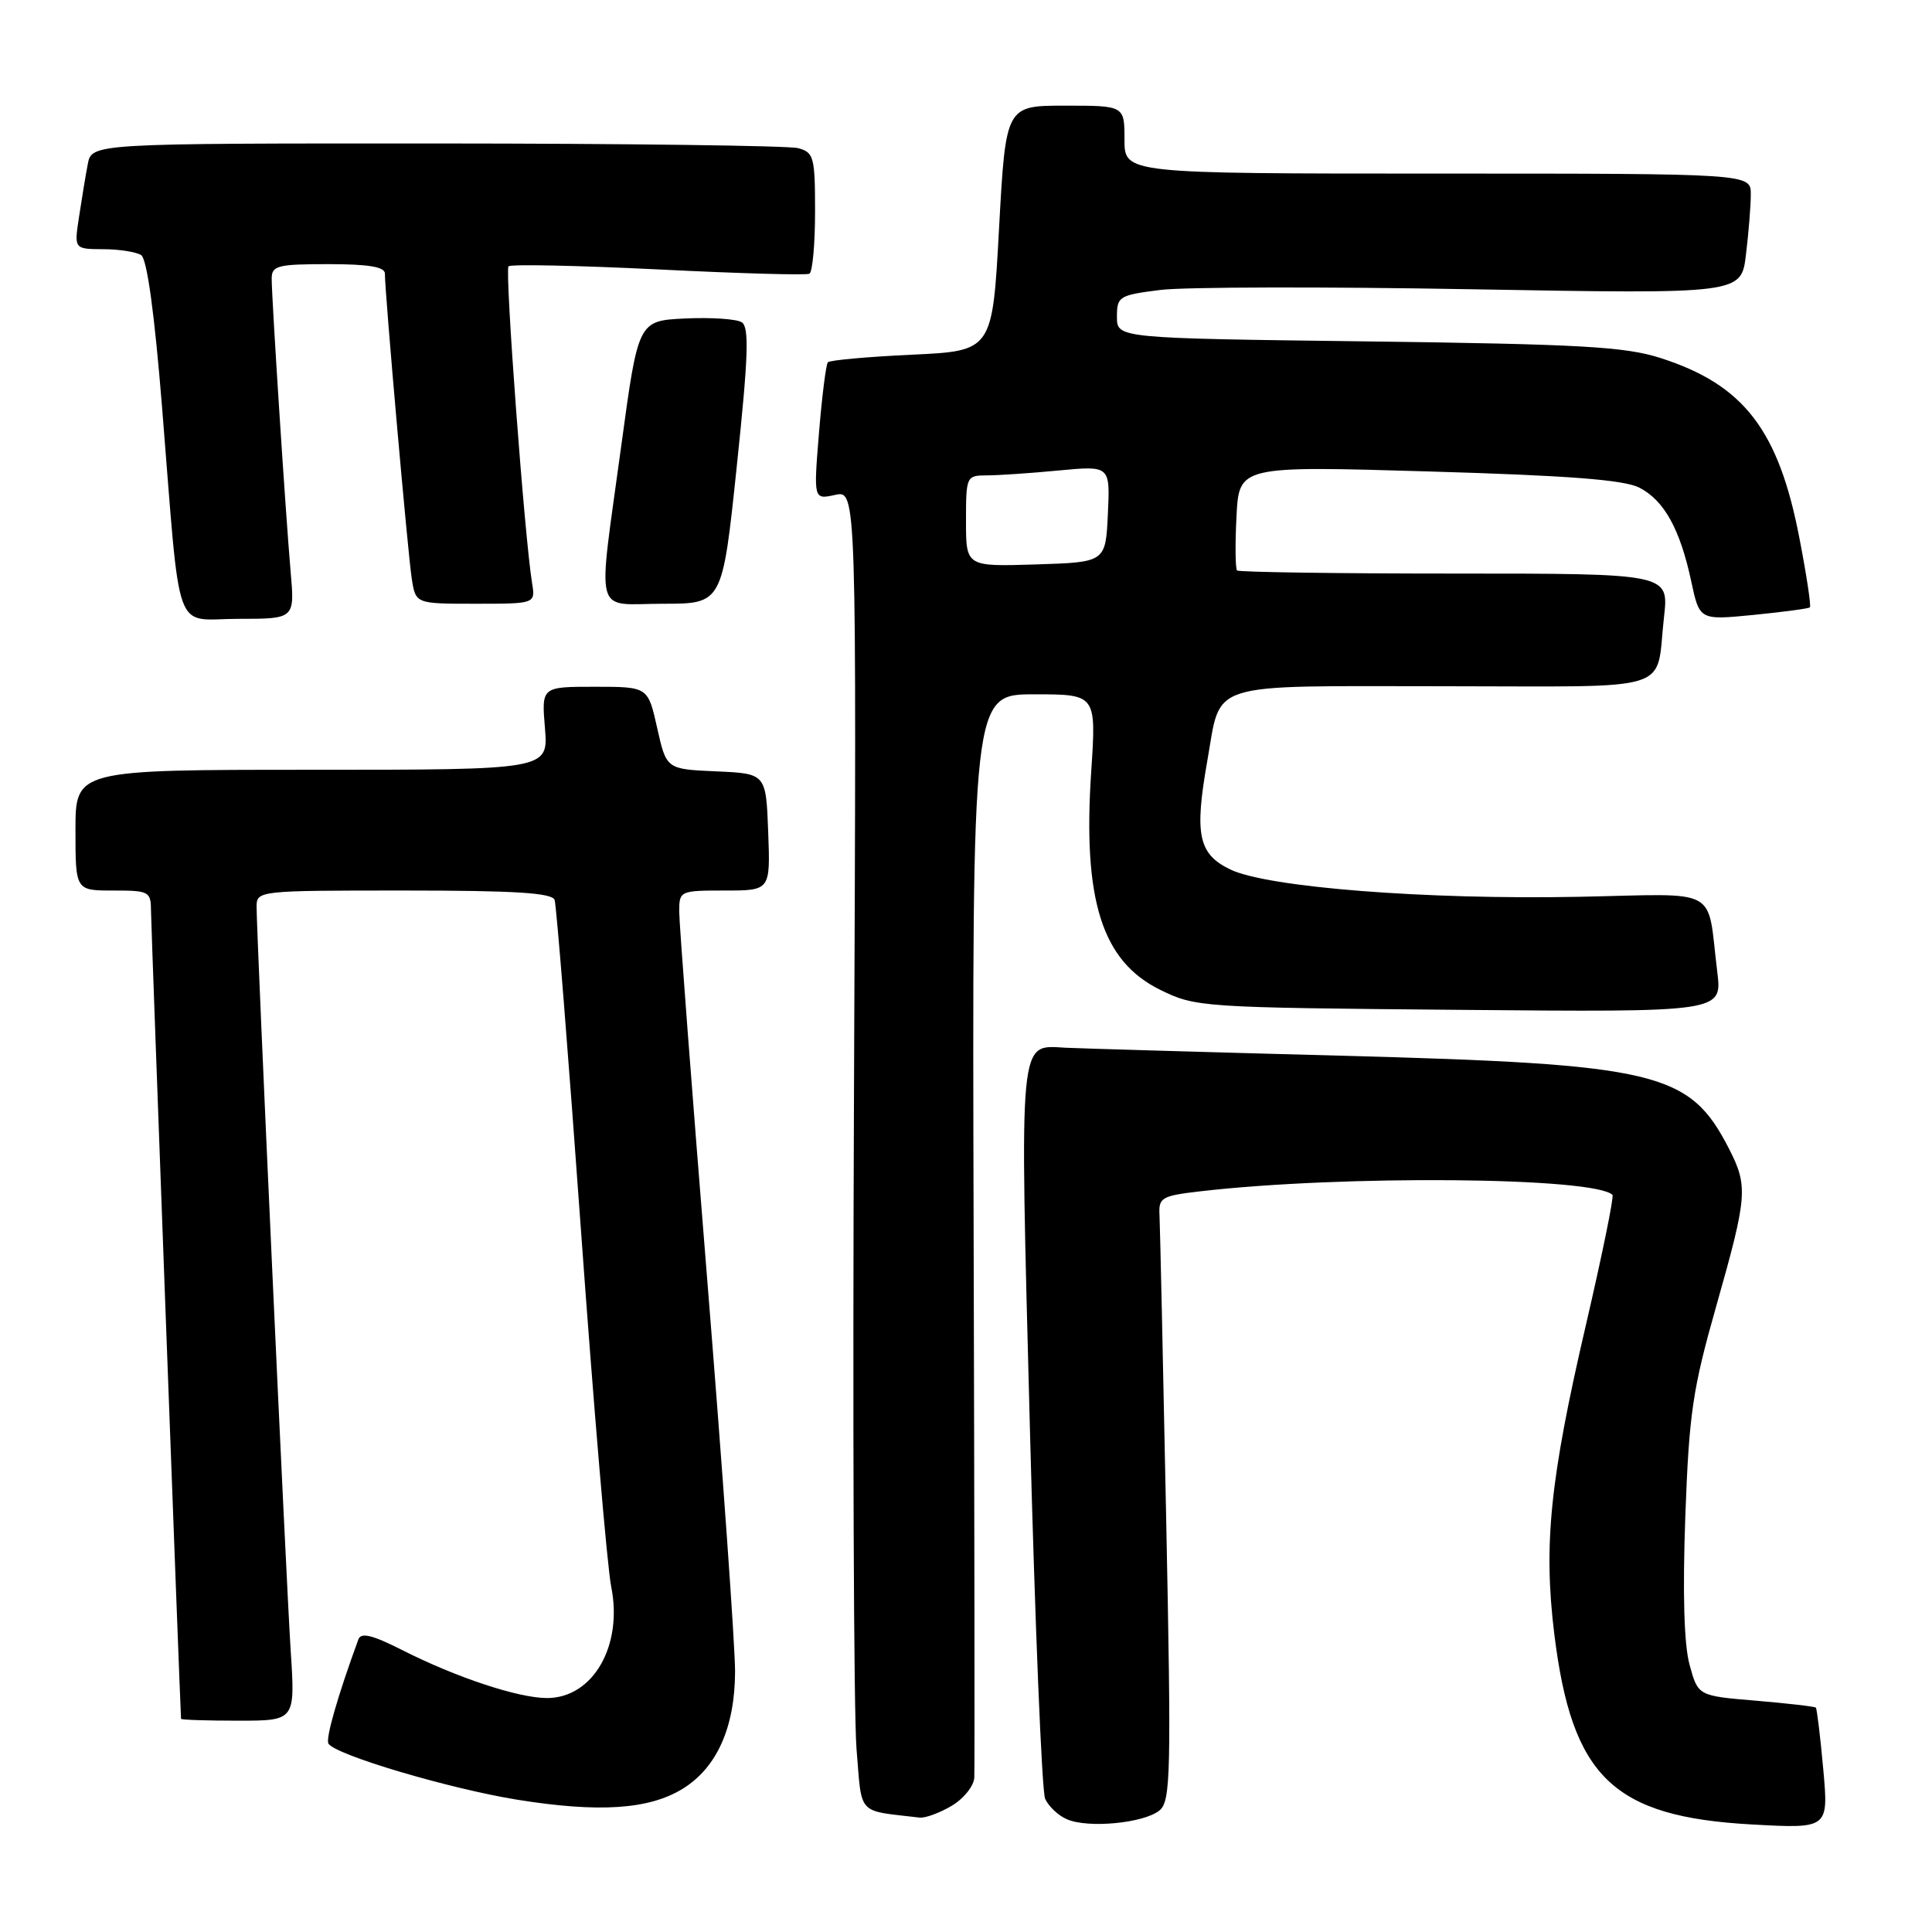 <?xml version="1.0" encoding="UTF-8" standalone="no"?>
<!DOCTYPE svg PUBLIC "-//W3C//DTD SVG 1.1//EN" "http://www.w3.org/Graphics/SVG/1.1/DTD/svg11.dtd" >
<svg xmlns="http://www.w3.org/2000/svg" xmlns:xlink="http://www.w3.org/1999/xlink" version="1.1" viewBox="0 0 256 256">
 <g >
 <path fill="currentColor"
d=" M 153.64 239.89 C 155.13 238.65 155.21 235.12 154.52 201.01 C 154.11 180.38 153.71 162.38 153.64 161.00 C 153.51 158.69 153.92 158.45 159.00 157.86 C 177.86 155.67 211.29 155.96 213.66 158.33 C 213.88 158.54 212.29 166.32 210.13 175.61 C 205.38 196.04 204.50 204.67 205.95 216.50 C 208.29 235.49 213.72 240.73 232.12 241.75 C 242.30 242.31 242.30 242.31 241.59 234.42 C 241.20 230.09 240.75 226.42 240.61 226.27 C 240.46 226.12 236.89 225.71 232.67 225.35 C 225.00 224.71 225.00 224.71 223.88 220.60 C 223.14 217.93 222.95 211.10 223.31 201.00 C 223.81 187.24 224.28 184.09 227.43 173.00 C 231.54 158.51 231.65 157.19 229.10 152.21 C 223.86 142.00 219.73 141.01 177.50 139.88 C 159.35 139.40 143.02 138.92 141.21 138.83 C 134.93 138.50 135.10 136.66 136.46 189.00 C 137.14 215.12 138.05 237.33 138.48 238.33 C 138.92 239.34 140.23 240.58 141.39 241.07 C 144.22 242.29 151.60 241.57 153.64 239.89 Z  M 126.10 239.28 C 127.69 238.34 129.05 236.65 129.10 235.53 C 129.16 234.42 129.12 201.66 129.01 162.75 C 128.82 92.00 128.82 92.00 137.04 92.00 C 145.27 92.00 145.27 92.00 144.59 102.25 C 143.46 119.28 146.01 127.35 153.72 131.15 C 158.42 133.46 159.09 133.51 193.35 133.81 C 228.20 134.12 228.20 134.12 227.55 128.81 C 226.13 117.31 228.23 118.45 209.23 118.83 C 188.92 119.23 167.90 117.58 163.00 115.20 C 158.79 113.16 158.25 110.58 159.97 100.84 C 161.86 90.17 159.47 90.92 191.21 90.93 C 222.52 90.94 219.33 91.94 220.49 81.75 C 221.14 76.00 221.14 76.00 192.74 76.00 C 177.12 76.00 164.15 75.81 163.92 75.59 C 163.69 75.36 163.65 72.15 163.84 68.45 C 164.18 61.73 164.18 61.73 189.34 62.47 C 207.87 63.01 215.22 63.58 217.23 64.62 C 220.52 66.32 222.62 70.12 224.10 77.04 C 225.20 82.18 225.20 82.18 232.35 81.48 C 236.28 81.09 239.64 80.64 239.82 80.48 C 240.00 80.32 239.38 76.21 238.44 71.35 C 235.68 56.96 231.06 50.97 220.00 47.43 C 215.34 45.94 209.44 45.60 181.25 45.24 C 148.00 44.82 148.00 44.82 148.00 41.98 C 148.00 39.28 148.27 39.11 153.75 38.42 C 156.91 38.02 175.53 37.98 195.11 38.33 C 230.73 38.96 230.73 38.96 231.35 33.73 C 231.70 30.85 231.99 27.26 231.99 25.75 C 232.00 23.00 232.00 23.00 190.50 23.00 C 149.00 23.00 149.00 23.00 149.00 18.50 C 149.00 14.00 149.00 14.00 141.13 14.00 C 133.27 14.00 133.27 14.00 132.38 30.25 C 131.50 46.50 131.50 46.50 120.83 47.00 C 114.96 47.27 109.96 47.73 109.70 48.00 C 109.45 48.27 108.92 52.48 108.52 57.35 C 107.80 66.20 107.80 66.20 110.65 65.58 C 113.50 64.95 113.50 64.95 113.16 144.23 C 112.97 187.83 113.12 227.19 113.49 231.69 C 114.24 240.71 113.44 239.84 121.85 240.84 C 122.59 240.93 124.50 240.23 126.10 239.28 Z  M 90.46 237.02 C 94.99 234.23 97.38 228.88 97.40 221.50 C 97.41 218.20 95.75 194.83 93.71 169.56 C 91.67 144.29 90.00 122.36 90.00 120.81 C 90.00 118.04 90.09 118.00 96.04 118.00 C 102.08 118.00 102.08 118.00 101.79 110.25 C 101.50 102.50 101.50 102.50 94.90 102.21 C 88.30 101.92 88.30 101.92 87.08 96.46 C 85.86 91.00 85.86 91.00 78.80 91.00 C 71.75 91.00 71.75 91.00 72.21 96.50 C 72.66 102.00 72.66 102.00 41.33 102.00 C 10.00 102.00 10.00 102.00 10.00 110.00 C 10.00 118.00 10.00 118.00 15.00 118.00 C 19.78 118.00 20.00 118.12 20.01 120.75 C 20.02 122.68 23.82 224.91 23.99 227.75 C 23.99 227.89 27.40 228.00 31.56 228.00 C 39.12 228.00 39.12 228.00 38.52 218.75 C 37.91 209.30 34.00 124.04 34.00 120.15 C 34.00 118.02 34.23 118.00 53.53 118.00 C 68.26 118.00 73.17 118.31 73.49 119.25 C 73.73 119.94 75.30 139.62 76.98 163.00 C 78.66 186.38 80.46 207.64 80.99 210.26 C 82.56 218.08 78.57 225.00 72.48 225.00 C 68.68 225.00 60.41 222.26 53.21 218.60 C 49.33 216.64 47.84 216.28 47.49 217.22 C 44.75 224.70 43.12 230.38 43.52 231.04 C 44.45 232.54 59.52 237.01 68.53 238.47 C 79.35 240.21 86.01 239.77 90.46 237.02 Z  M 38.51 75.75 C 37.85 68.14 36.00 39.58 36.00 36.92 C 36.00 35.20 36.77 35.00 43.50 35.00 C 48.84 35.00 51.00 35.36 51.00 36.25 C 50.99 38.73 54.06 73.58 54.57 76.75 C 55.09 80.00 55.09 80.00 63.02 80.00 C 70.95 80.00 70.95 80.00 70.50 77.25 C 69.50 71.09 66.87 35.80 67.38 35.29 C 67.68 34.99 76.60 35.18 87.21 35.70 C 97.82 36.23 106.84 36.49 107.25 36.27 C 107.66 36.06 108.00 32.36 108.00 28.06 C 108.00 20.79 107.84 20.19 105.75 19.63 C 104.51 19.30 82.95 19.02 57.83 19.01 C 12.16 19.00 12.16 19.00 11.63 21.75 C 11.34 23.26 10.82 26.41 10.47 28.75 C 9.82 33.00 9.82 33.00 13.66 33.02 C 15.77 33.02 18.04 33.38 18.70 33.80 C 19.48 34.29 20.47 41.50 21.48 54.03 C 23.99 85.12 22.86 82.00 31.59 82.00 C 39.06 82.00 39.06 82.00 38.51 75.75 Z  M 97.63 61.75 C 99.17 47.12 99.29 43.34 98.28 42.70 C 97.58 42.26 94.21 42.04 90.79 42.20 C 84.57 42.50 84.57 42.50 82.33 59.00 C 79.16 82.35 78.54 80.00 87.86 80.00 C 95.72 80.00 95.72 80.00 97.63 61.75 Z  M 128.00 69.04 C 128.00 63.12 128.05 63.00 130.75 62.99 C 132.26 62.99 136.56 62.70 140.30 62.34 C 147.10 61.70 147.10 61.70 146.80 68.10 C 146.50 74.50 146.50 74.50 137.25 74.79 C 128.00 75.08 128.00 75.08 128.00 69.04 Z "/>
</g>
</svg>
